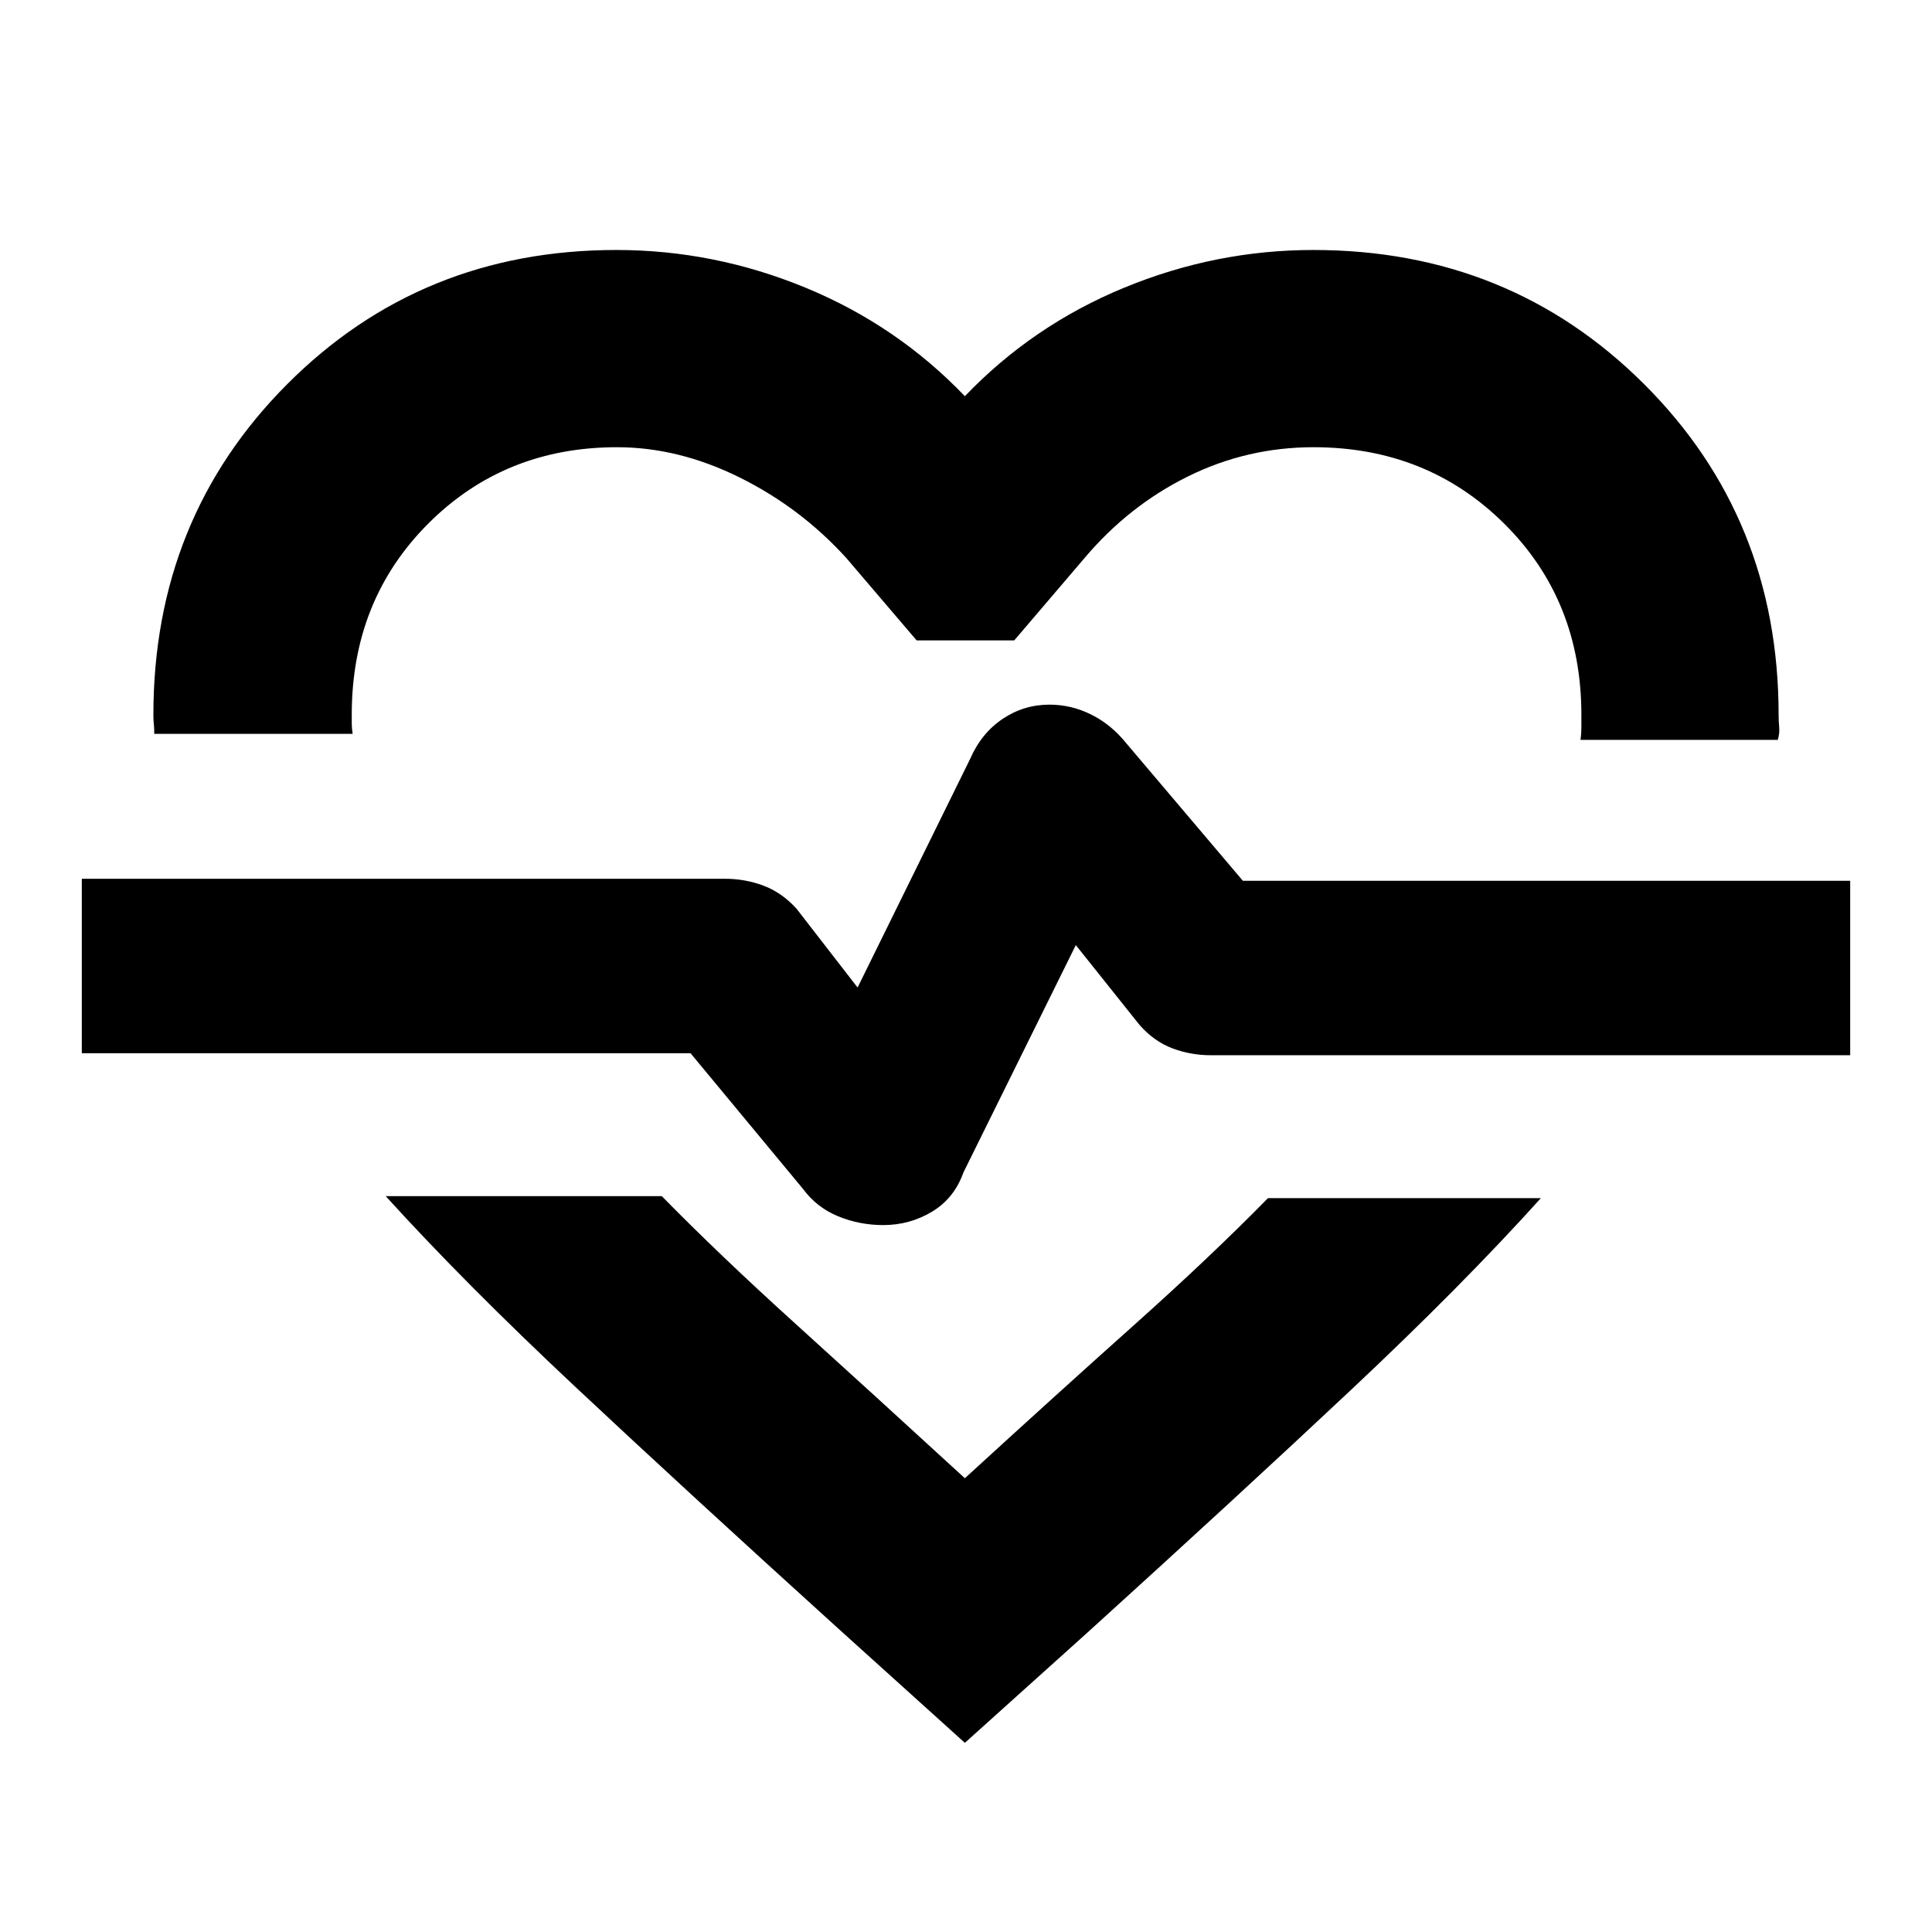 <svg xmlns="http://www.w3.org/2000/svg" height="20" viewBox="0 96 960 960" width="20"><path d="M306.284 220.216q48.547 0 94.001 18.739 45.454 18.739 79.15 53.913 33.695-35.174 79.15-53.913 45.454-18.739 94-18.739 97.544 0 164.371 66.666 66.828 66.665 66.828 164.371 0 2.91.282 6.073.283 3.163-.717 6.326h-98.001q.434-3.101.434-6.201v-6.201q0-56.989-38.307-95.011-38.307-38.021-94.768-38.021-33.011 0-62.381 14.5-29.369 14.5-51.369 40.5l-35 41h-48.479l-35-41q-22.732-25-53.018-40t-60.871-15q-55.917 0-93.861 38.021-37.945 38.022-37.945 94.838v4.749q0 1.663.435 4.826H76.651q0-3.304-.217-4.92-.218-1.616-.218-4.479 0-97.706 66.504-164.371 66.503-66.666 163.564-66.666ZM191.651 690.348h137.176q28.608 29.174 66.217 63.217 37.608 34.044 84.391 76.956 45.782-41.912 83.891-75.956 38.108-34.043 66.717-63.217h135.61q-39.059 43.357-94.508 95.439-55.449 52.083-130.71 120.344l-61 54.87-63.001-56.87q-75.267-68.19-130.46-119.921-55.192-51.731-94.323-94.862Zm247.211 14.39q13.144 0 24.207-6.63 11.062-6.631 15.627-19.457l55.869-113.041 31.609 39.602q7.261 8.267 16.387 11.701 9.125 3.435 19.265 3.435h317.522v-86.696H617.565l-57.93-68.345q-7.495-9.305-17.406-14.24-9.911-4.936-20.744-4.936-12.803 0-23.362 7.131-10.558 7.13-16.124 19.956L426.13 586.694l-30.347-39.173q-7.261-8-16.387-11.434-9.126-3.435-19.266-3.435H40.652v86.696H343.13l55.844 67.375q6.896 9.32 17.543 13.668 10.648 4.347 22.345 4.347Zm41.703-130.868Z"/></svg>
